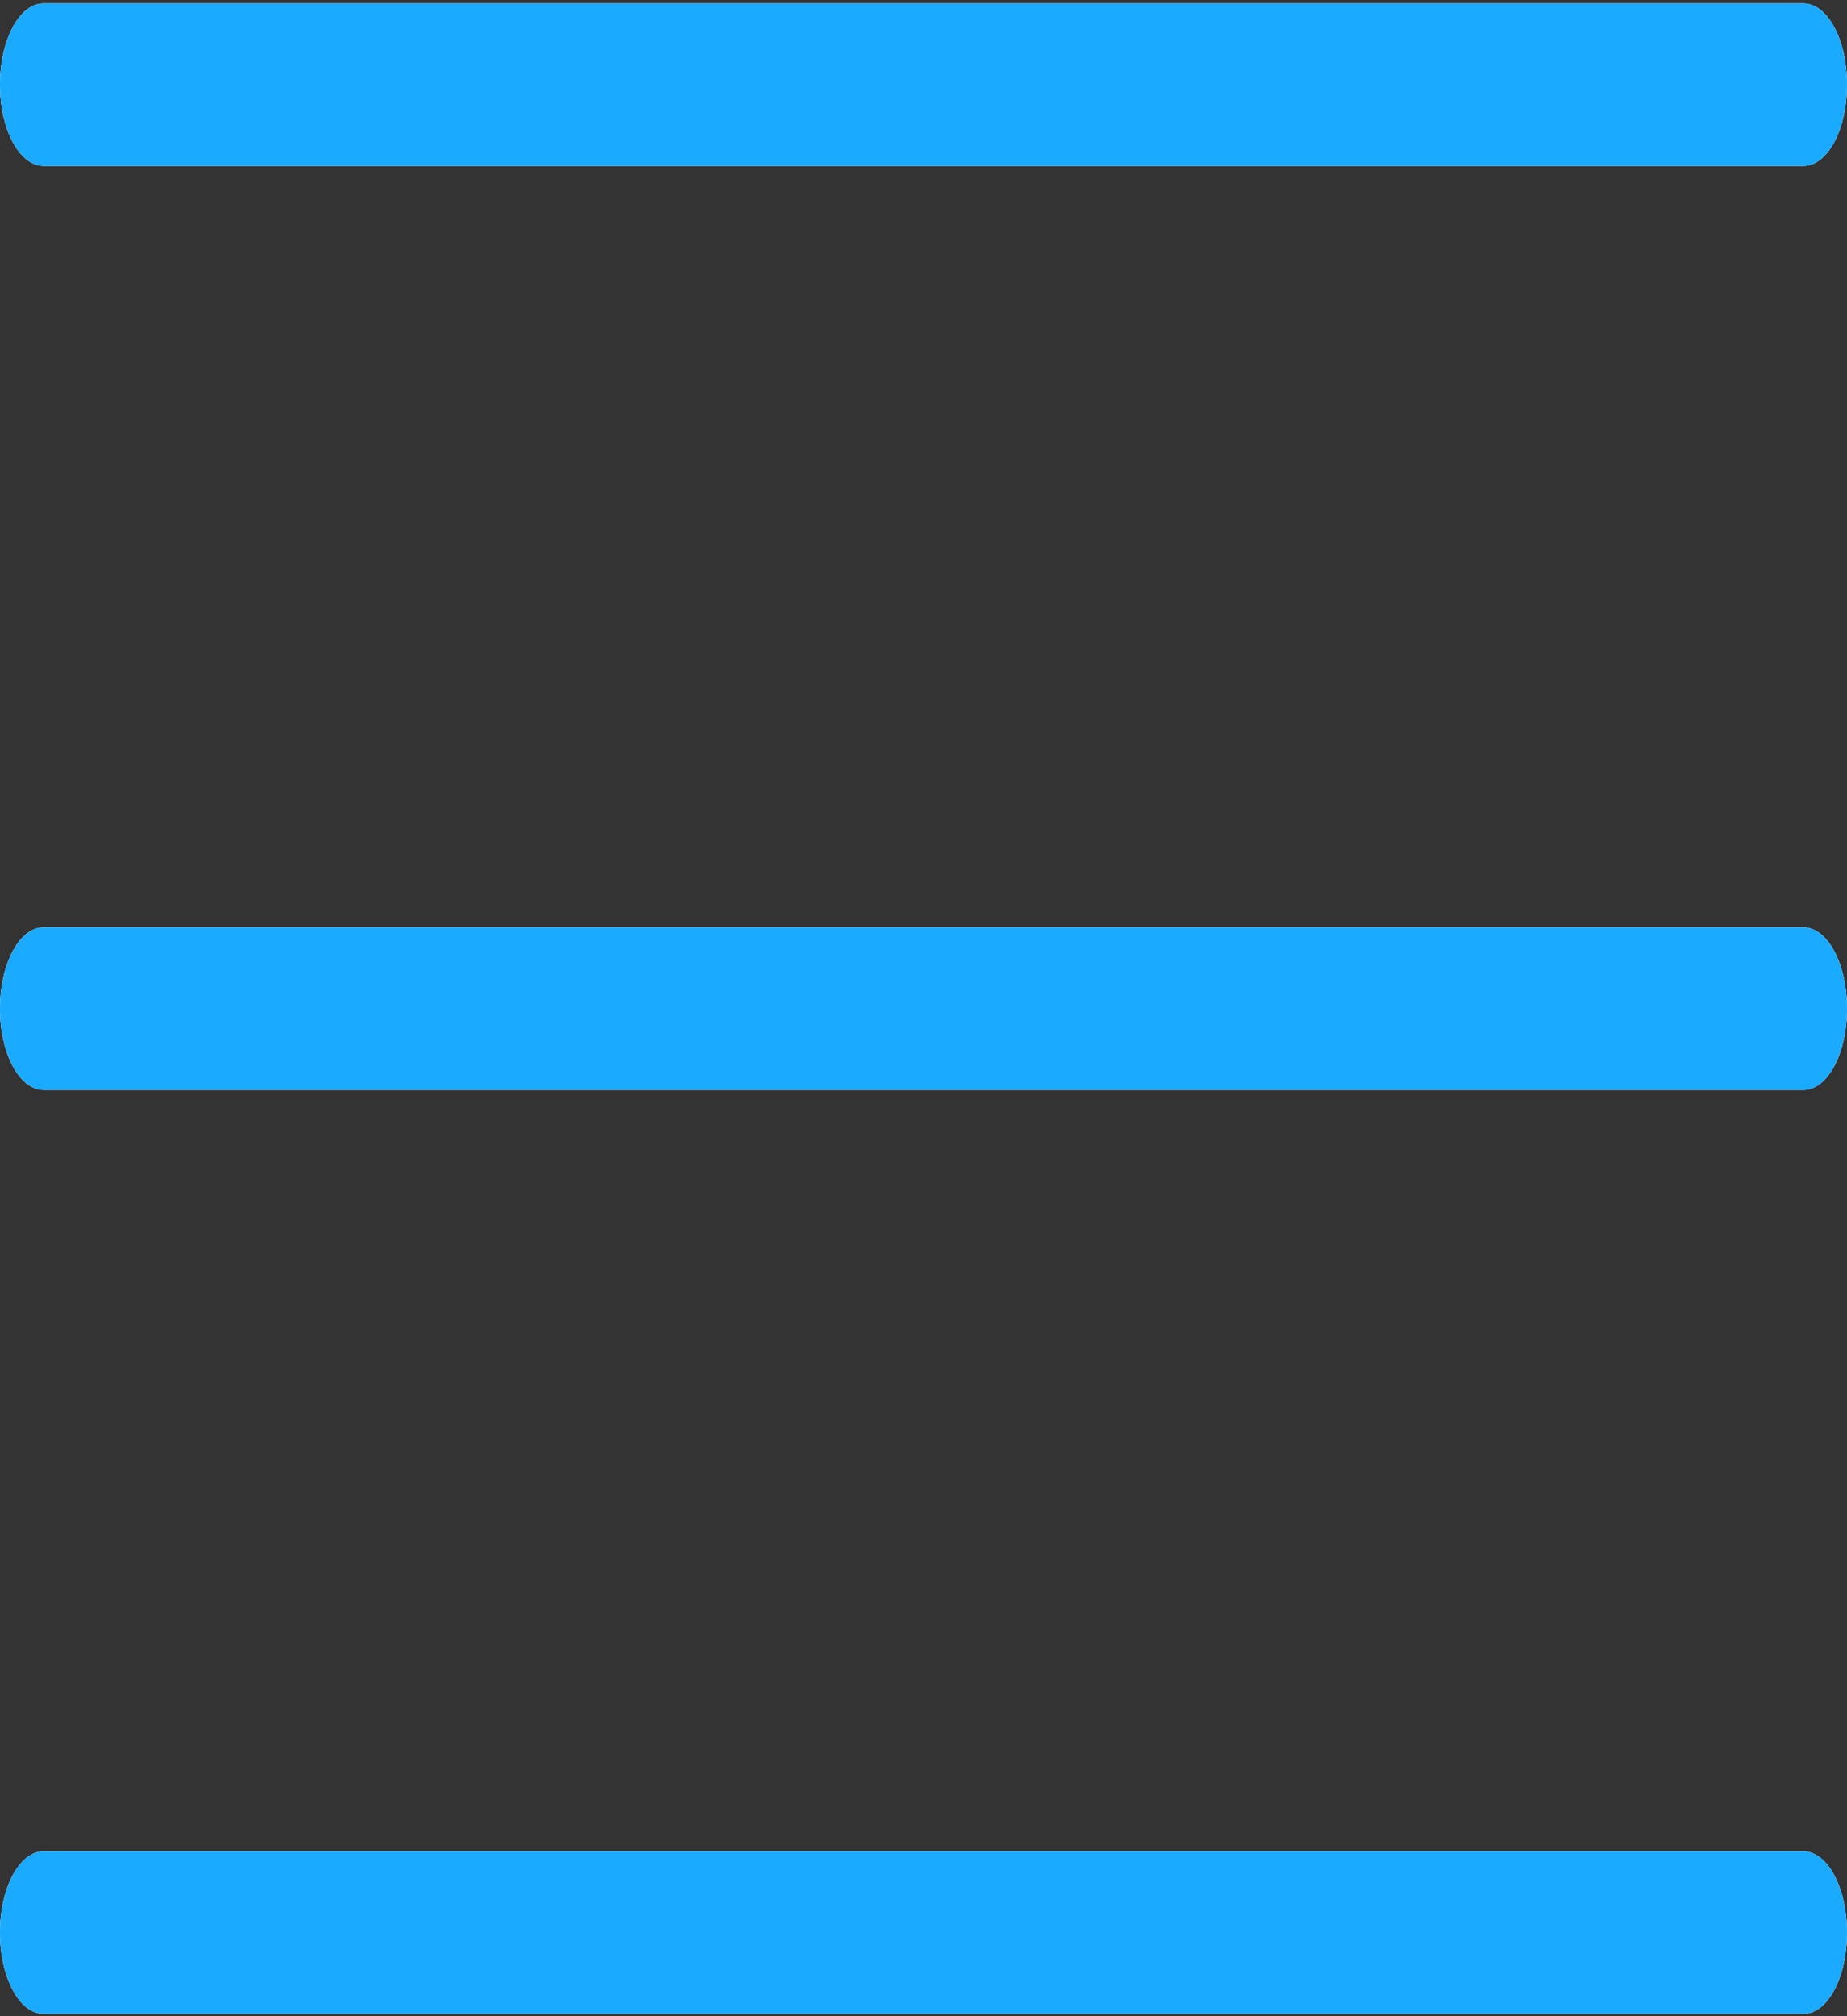<svg width="22" height="24" viewBox="0 0 22 24" fill="none" xmlns="http://www.w3.org/2000/svg">
<rect x="0" y="0" width="22" height="24" fill="#333333" stroke="none"/>
<path fill-rule="evenodd" clip-rule="evenodd" d="M21.481 0.041H0.519C0.232 0.041 0 0.473 0 1.008C0 1.542 0.232 1.975 0.519 1.975H21.481C21.768 1.975 22 1.542 22 1.008C22 0.473 21.768 0.041 21.481 0.041ZM21.481 22.038H0.519C0.232 22.038 0 22.471 0 23.005C0 23.54 0.232 23.972 0.519 23.972H21.481C21.768 23.972 22 23.54 22 23.005C22 22.471 21.768 22.038 21.481 22.038ZM0.519 11.039H21.481C21.768 11.039 22 11.472 22 12.007C22 12.541 21.768 12.974 21.481 12.974H0.519C0.232 12.974 0 12.541 0 12.007C0 11.472 0.232 11.039 0.519 11.039Z" fill="#666666"/>
<path fill-rule="evenodd" clip-rule="evenodd" d="M21.481 0.041H0.519C0.232 0.041 0 0.473 0 1.008C0 1.542 0.232 1.975 0.519 1.975H21.481C21.768 1.975 22 1.542 22 1.008C22 0.473 21.768 0.041 21.481 0.041ZM21.481 22.038H0.519C0.232 22.038 0 22.471 0 23.005C0 23.54 0.232 23.972 0.519 23.972H21.481C21.768 23.972 22 23.54 22 23.005C22 22.471 21.768 22.038 21.481 22.038ZM0.519 11.039H21.481C21.768 11.039 22 11.472 22 12.007C22 12.541 21.768 12.974 21.481 12.974H0.519C0.232 12.974 0 12.541 0 12.007C0 11.472 0.232 11.039 0.519 11.039Z" fill="white"/>
<path fill-rule="evenodd" clip-rule="evenodd" d="M21.481 0.041H0.519C0.232 0.041 0 0.473 0 1.008C0 1.542 0.232 1.975 0.519 1.975H21.481C21.768 1.975 22 1.542 22 1.008C22 0.473 21.768 0.041 21.481 0.041ZM21.481 22.038H0.519C0.232 22.038 0 22.471 0 23.005C0 23.54 0.232 23.972 0.519 23.972H21.481C21.768 23.972 22 23.54 22 23.005C22 22.471 21.768 22.038 21.481 22.038ZM0.519 11.039H21.481C21.768 11.039 22 11.472 22 12.007C22 12.541 21.768 12.974 21.481 12.974H0.519C0.232 12.974 0 12.541 0 12.007C0 11.472 0.232 11.039 0.519 11.039Z" fill="#1AAAFF"/>
</svg>
